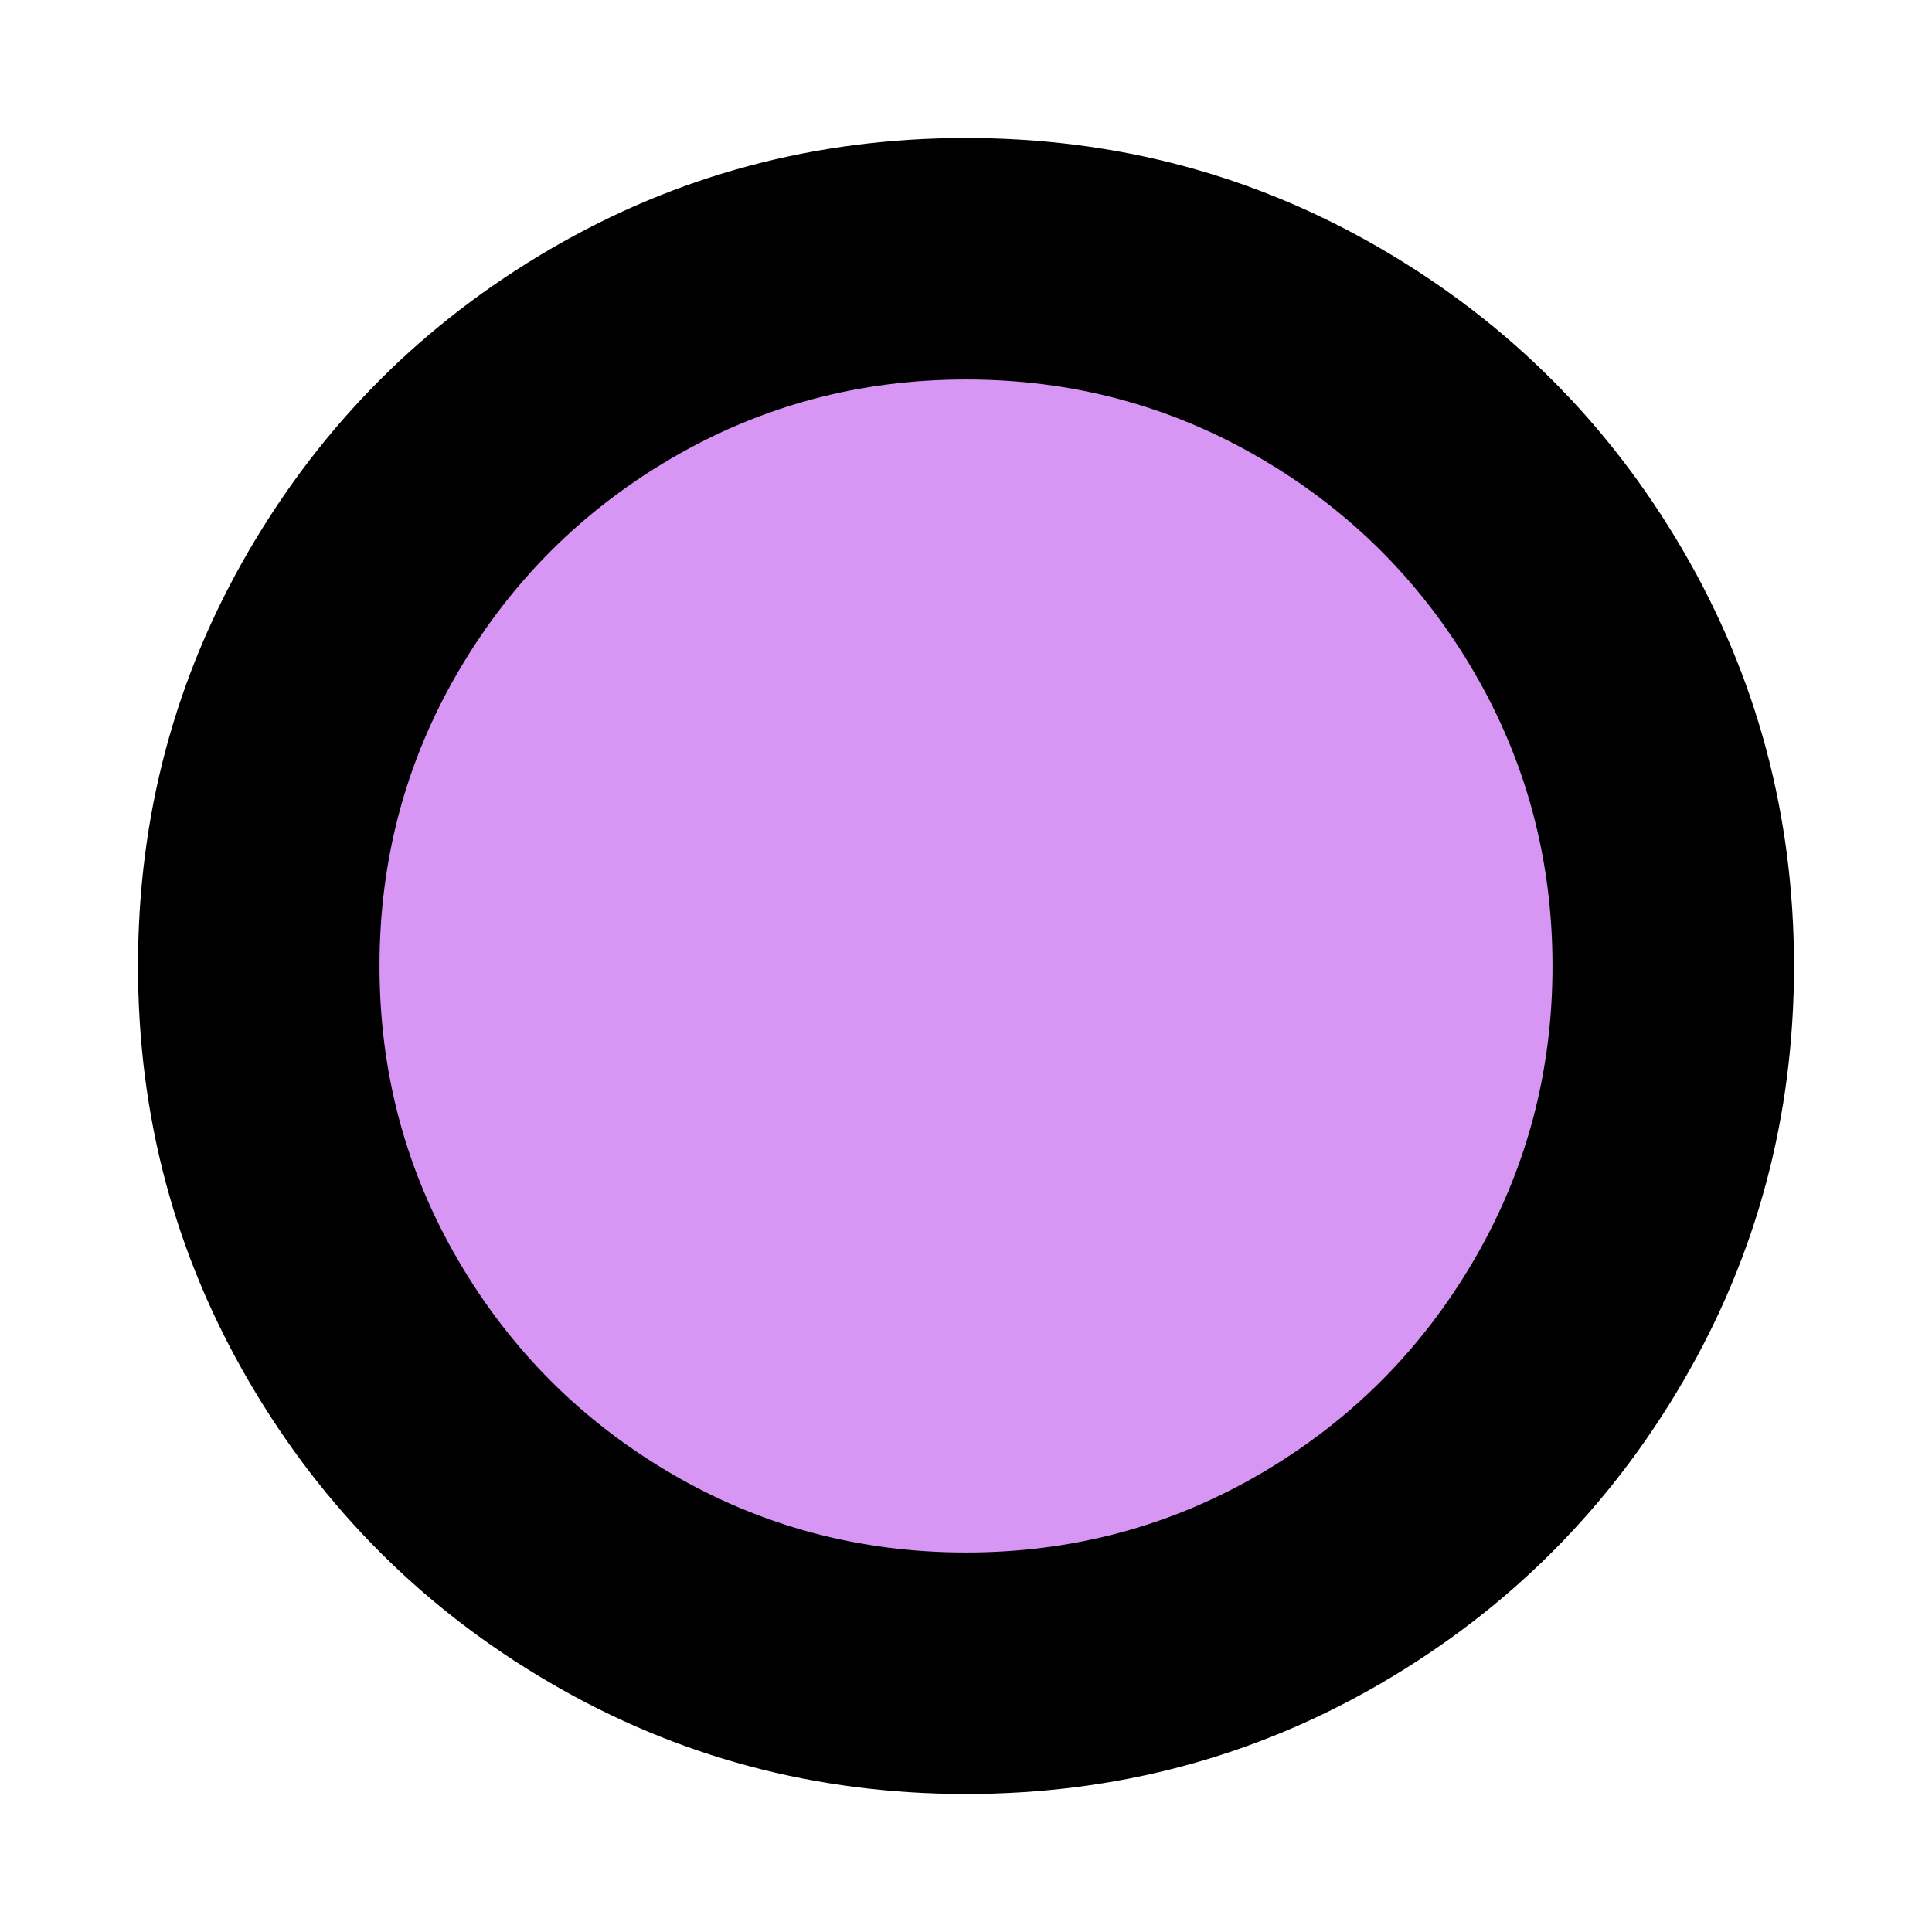 <?xml version="1.0" encoding="UTF-8" standalone="no"?>
<svg
   height="1792"
   viewBox="0 0 1792 1792"
   width="1792"
   id="svg2"
   version="1.1"
   inkscape:version="1.2 (dc2aedaf03, 2022-05-15)"
   sodipodi:docname="stonecircle.svg"
   xmlns:inkscape="http://www.inkscape.org/namespaces/inkscape"
   xmlns:sodipodi="http://sodipodi.sourceforge.net/DTD/sodipodi-0.dtd"
   xmlns="http://www.w3.org/2000/svg"
   xmlns:svg="http://www.w3.org/2000/svg"
   xmlns:rdf="http://www.w3.org/1999/02/22-rdf-syntax-ns#"
   xmlns:cc="http://creativecommons.org/ns#"
   xmlns:dc="http://purl.org/dc/elements/1.1/">
  <defs
     id="defs8" />
  <sodipodi:namedview
     pagecolor="#ffffff"
     bordercolor="#666666"
     borderopacity="1"
     objecttolerance="10"
     gridtolerance="10"
     guidetolerance="10"
     inkscape:pageopacity="0"
     inkscape:pageshadow="2"
     inkscape:window-width="1366"
     inkscape:window-height="705"
     id="namedview6"
     showgrid="false"
     inkscape:zoom="0.13169643"
     inkscape:cx="812.47457"
     inkscape:cy="895.99999"
     inkscape:window-x="-8"
     inkscape:window-y="-8"
     inkscape:window-maximized="1"
     inkscape:current-layer="svg2"
     inkscape:showpageshadow="2"
     inkscape:pagecheckerboard="0"
     inkscape:deskcolor="#d1d1d1" />
  <path
     style="fill:#000000"
     d="M 1664,896 Q 1664,1105 1561,1281.5 1458,1458 1281.5,1561 1105,1664 896,1664 687,1664 510.5,1561 334,1458 231,1281.5 128,1105 128,896 128,687 231,510.5 334,334 510.5,231 687,128 896,128 1105,128 1281.5,231 1458,334 1561,510.5 1664,687 1664,896 Z"
     id="path324" />
  <path
     style="fill:#d795f4;fill-opacity:1"
     d="M 896,352 Q 748,352 623,425 498,498 425,623 352,748 352,896 352,1044 425,1169 498,1294 623,1367 748,1440 896,1440 1044,1440 1169,1367 1294,1294 1367,1169 1440,1044 1440,896 1440,748 1367,623 1294,498 1169,425 1044,352 896,352 Z"
     id="path322" />
</svg>
